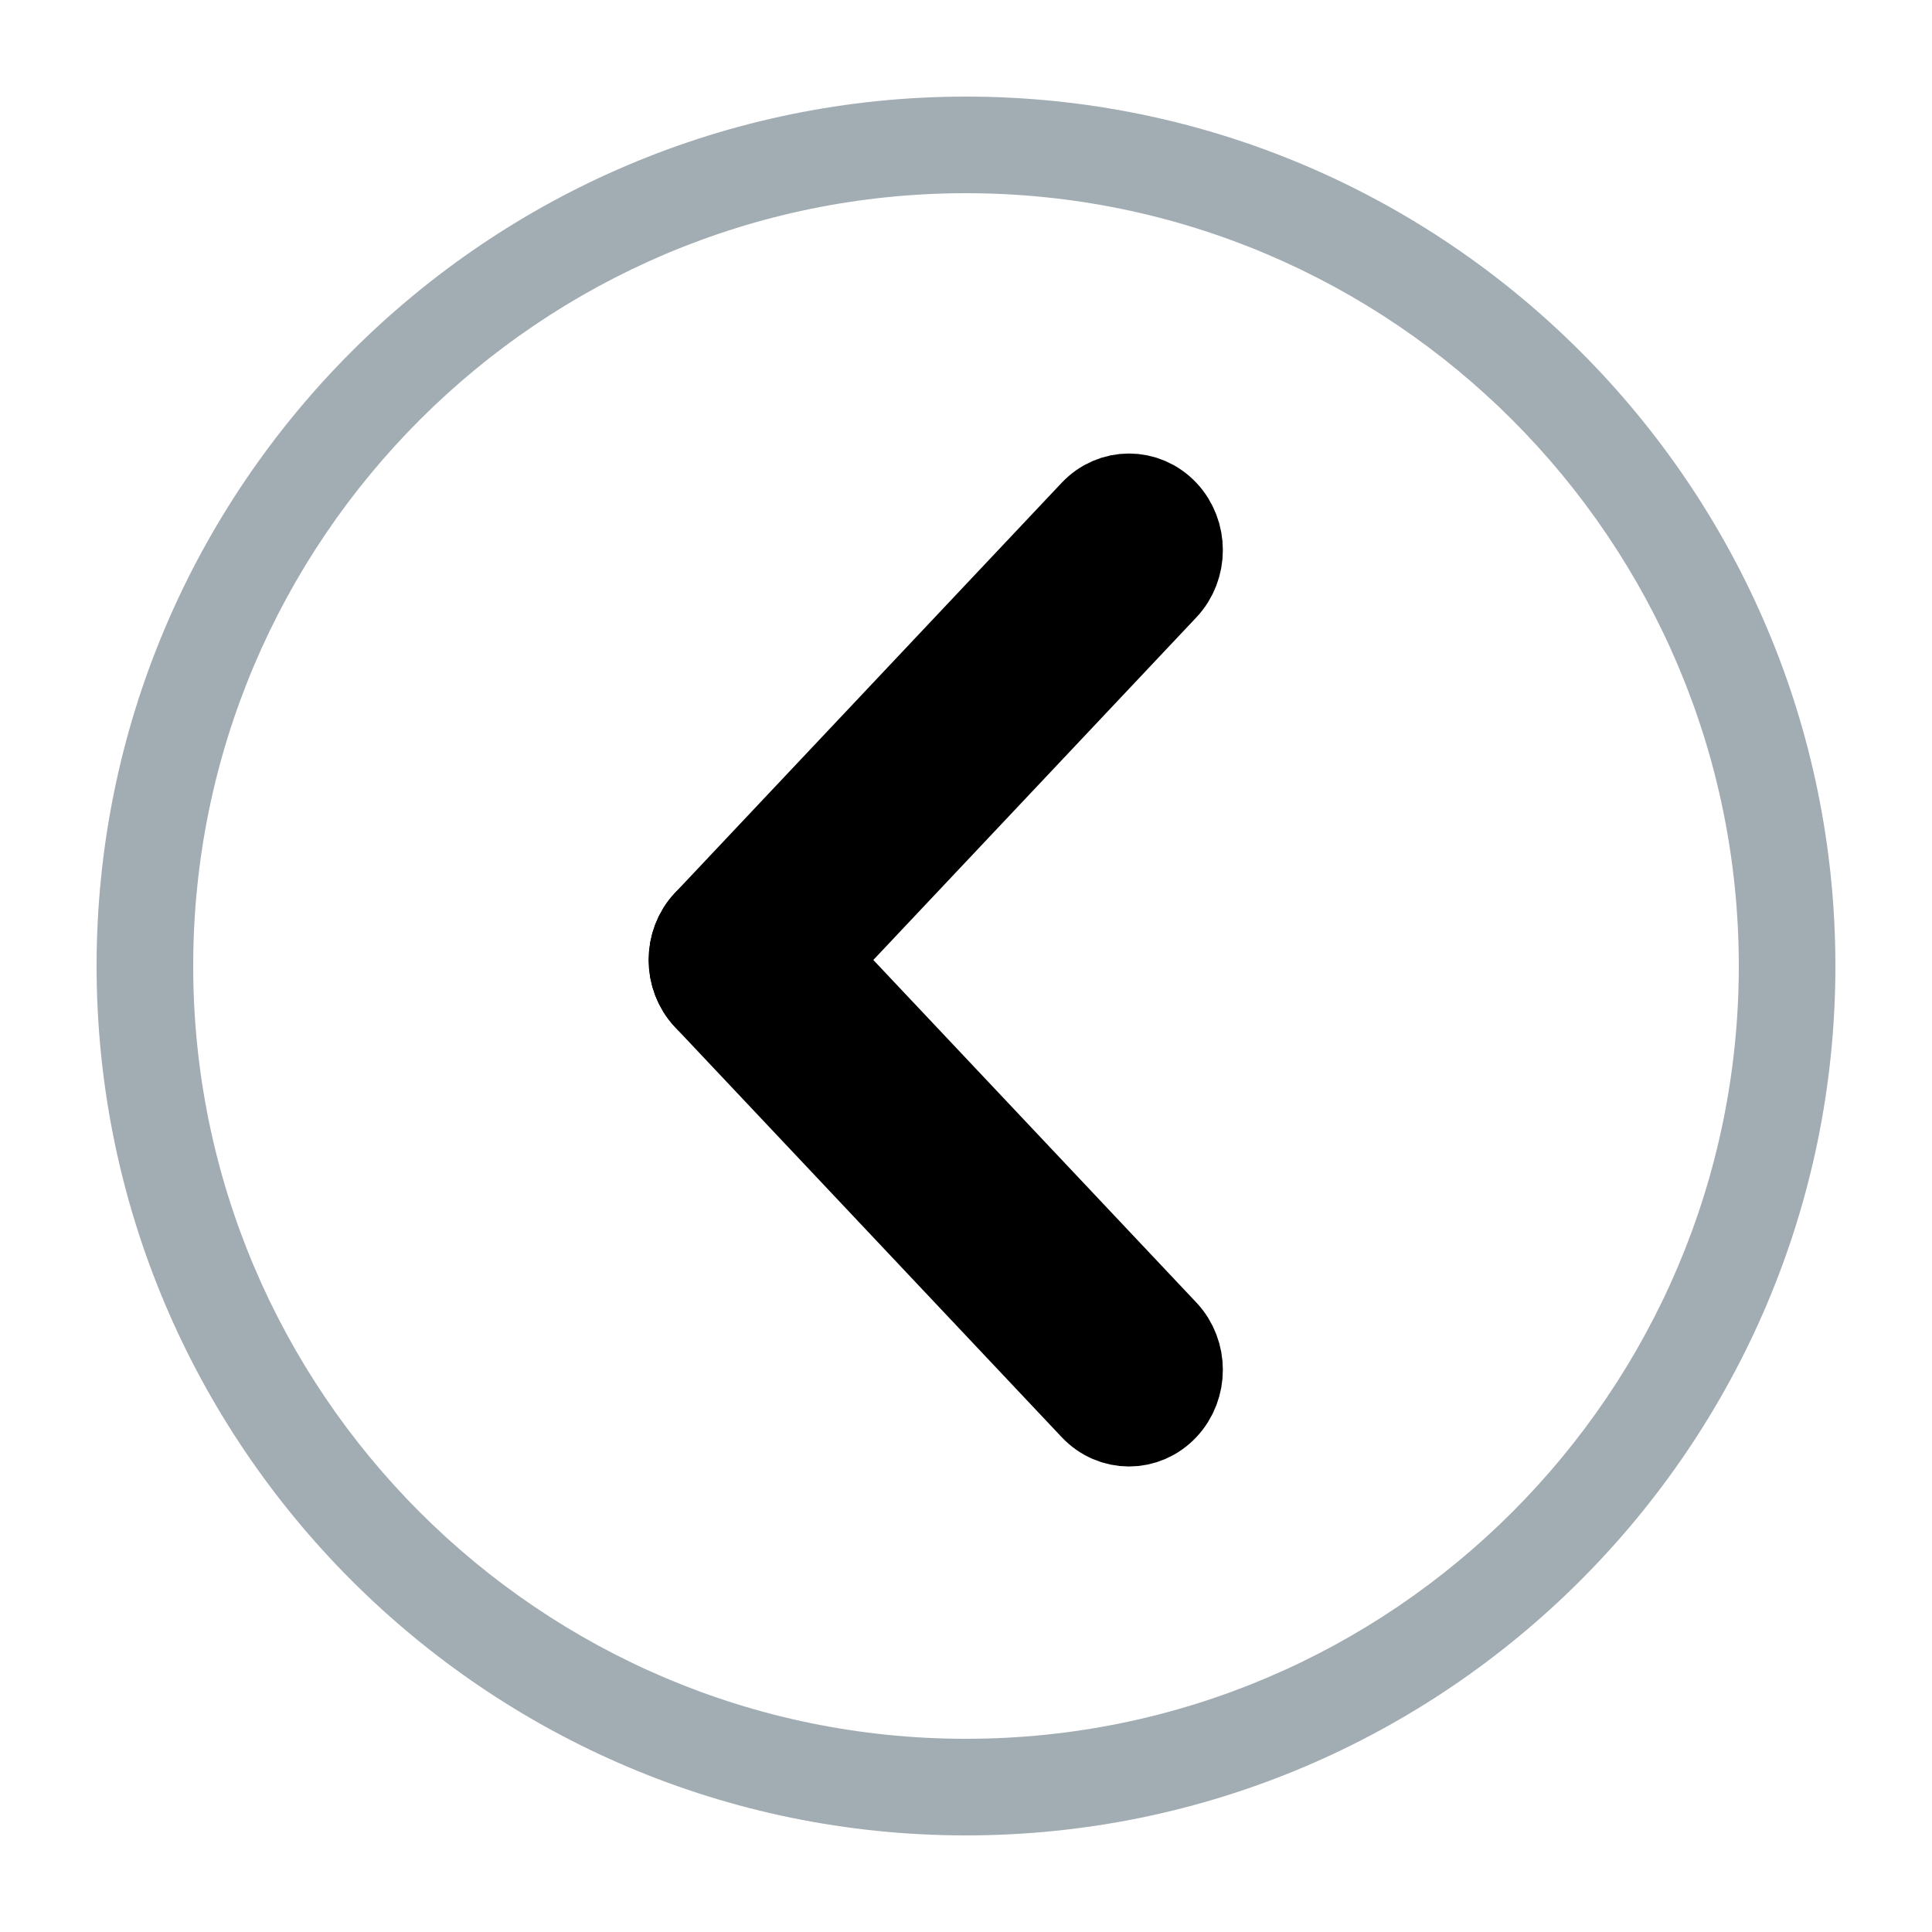 <svg width="20" height="20" xmlns="http://www.w3.org/2000/svg">

 <g>
  <title>background</title>
  <rect fill="none" id="canvas_background" height="402" width="582" y="-1" x="-1"/>
 </g>
 <g>
  <title>Layer 1</title>
  <g id="svg_1">
   <path id="svg_2" d="m10,19c-4.962,0 -9,-4.038 -9,-9s4.038,-9 9,-9s9,4.038 9,9s-4.038,9 -9,9zm0,-17c-4.411,0 -8,3.589 -8,8s3.589,8 8,8s8,-3.589 8,-8s-3.589,-8 -8,-8z" fill="#A2ACB3"/>
  </g>
  <g stroke="null" id="svg_12">
   <g stroke="null" id="svg_9">
    <path stroke="null" id="svg_8" d="m12.021,14.534c0.184,-0.195 0.184,-0.512 0,-0.707l-4.001,-4.243c-0.184,-0.195 -0.483,-0.195 -0.667,0l0,0c-0.184,0.195 -0.184,0.512 0,0.707l4.001,4.243c0.184,0.196 0.483,0.196 0.667,0l0,0z" fill="#A2ACB3"/>
   </g>
   <g stroke="null" id="svg_11">
    <path stroke="null" id="svg_10" d="m12.021,5.341c-0.184,-0.195 -0.483,-0.195 -0.667,0l-4.001,4.243c-0.184,0.195 -0.184,0.512 0,0.707l0,0c0.184,0.195 0.483,0.195 0.667,0l4.001,-4.243c0.184,-0.195 0.184,-0.512 0,-0.707l0,0z" fill="#A2ACB3"/>
   </g>
  </g>
 </g>
</svg>